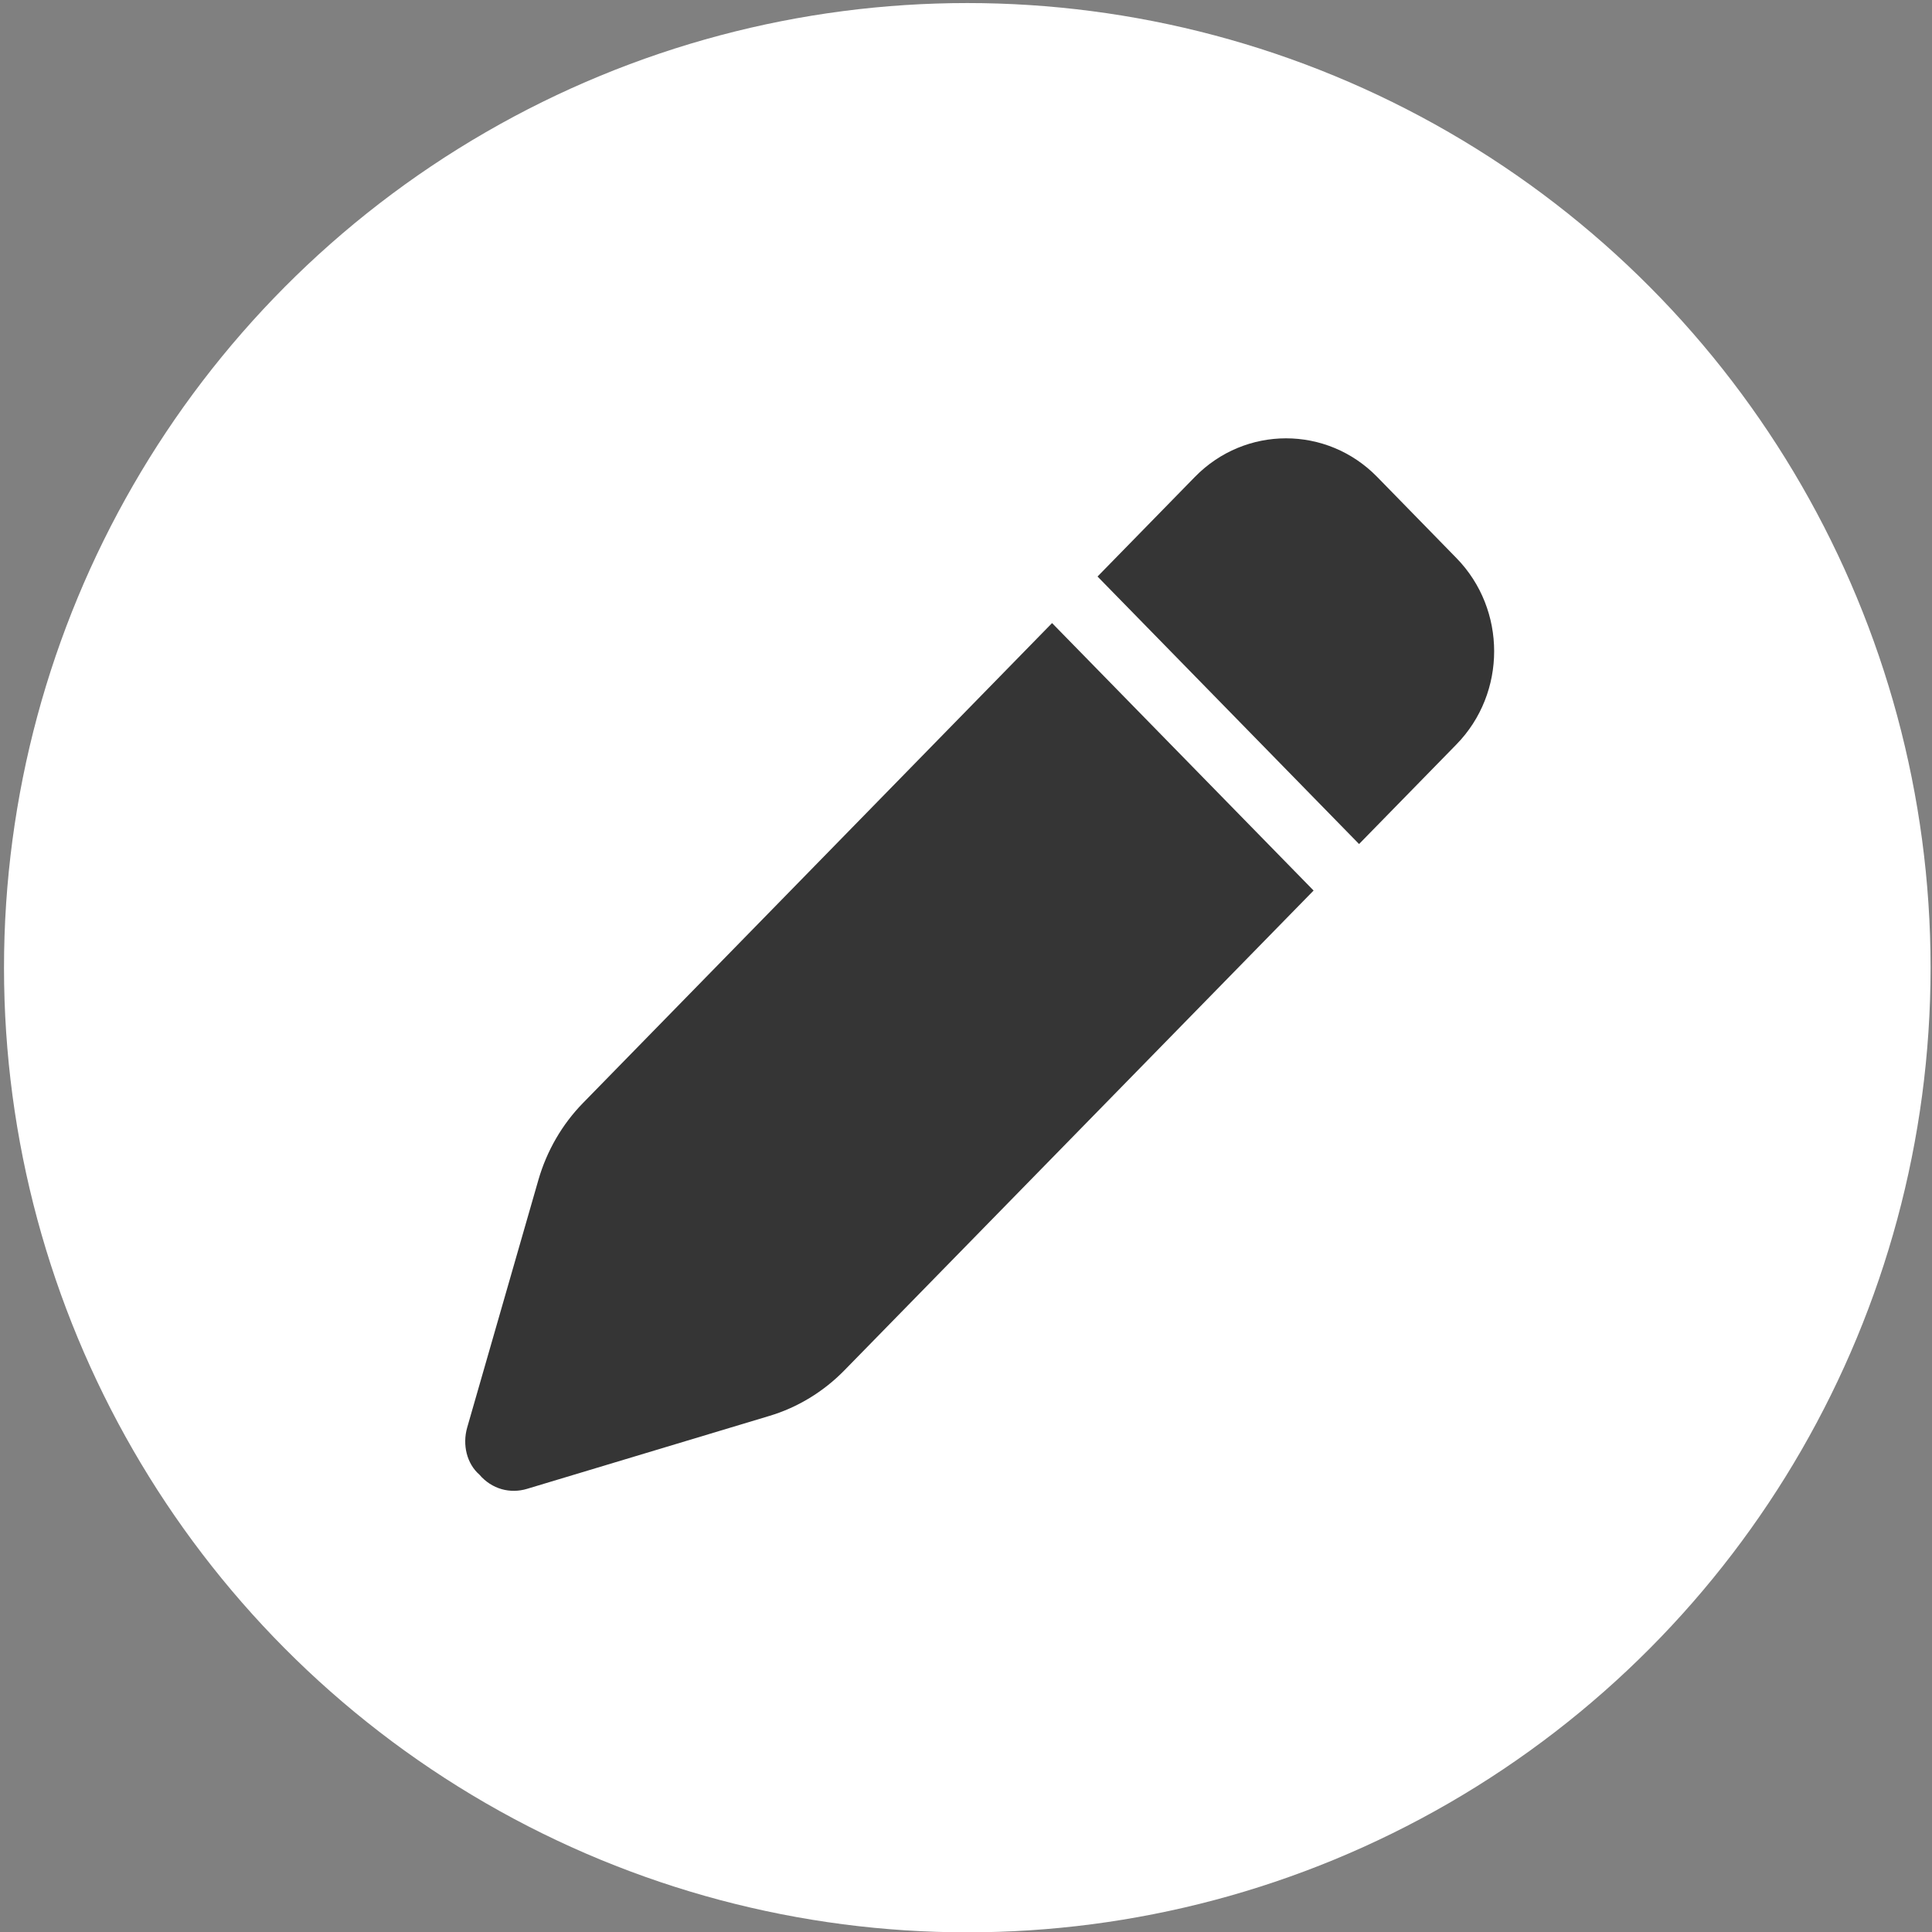 <svg width="500" height="500" xmlns="http://www.w3.org/2000/svg">

 <rect width="100%" height="100%" fill="#808080" stroke="none"/>

 <g>
  <title>Layer 1</title>
  <ellipse id="svg_1" fill=" rgb(255, 255, 255)" ry="249.648" rx="249.297" cy="250.438" cx="250.334"/>
  <path id="svg_2" fill=" rgb(53, 53, 53)" d="m309.239,123.424c13.016,-13.314 34.155,-13.314 47.171,0l20.513,21.002c13.016,13.31 13.016,34.913 0,48.229l-25.199,25.779l-67.684,-69.231l25.199,-25.779zm30.718,107.047l-121.415,124.156c-5.414,5.539 -12.131,9.64 -19.472,11.824l-62.649,18.854c-4.384,1.332 -9.127,0.107 -12.36,-3.675c-3.233,-2.822 -4.442,-7.669 -3.152,-12.196l18.428,-64.075c2.166,-7.511 6.138,-14.381 11.558,-19.921l121.378,-124.187l67.684,69.22z"/>
 </g>
</svg>